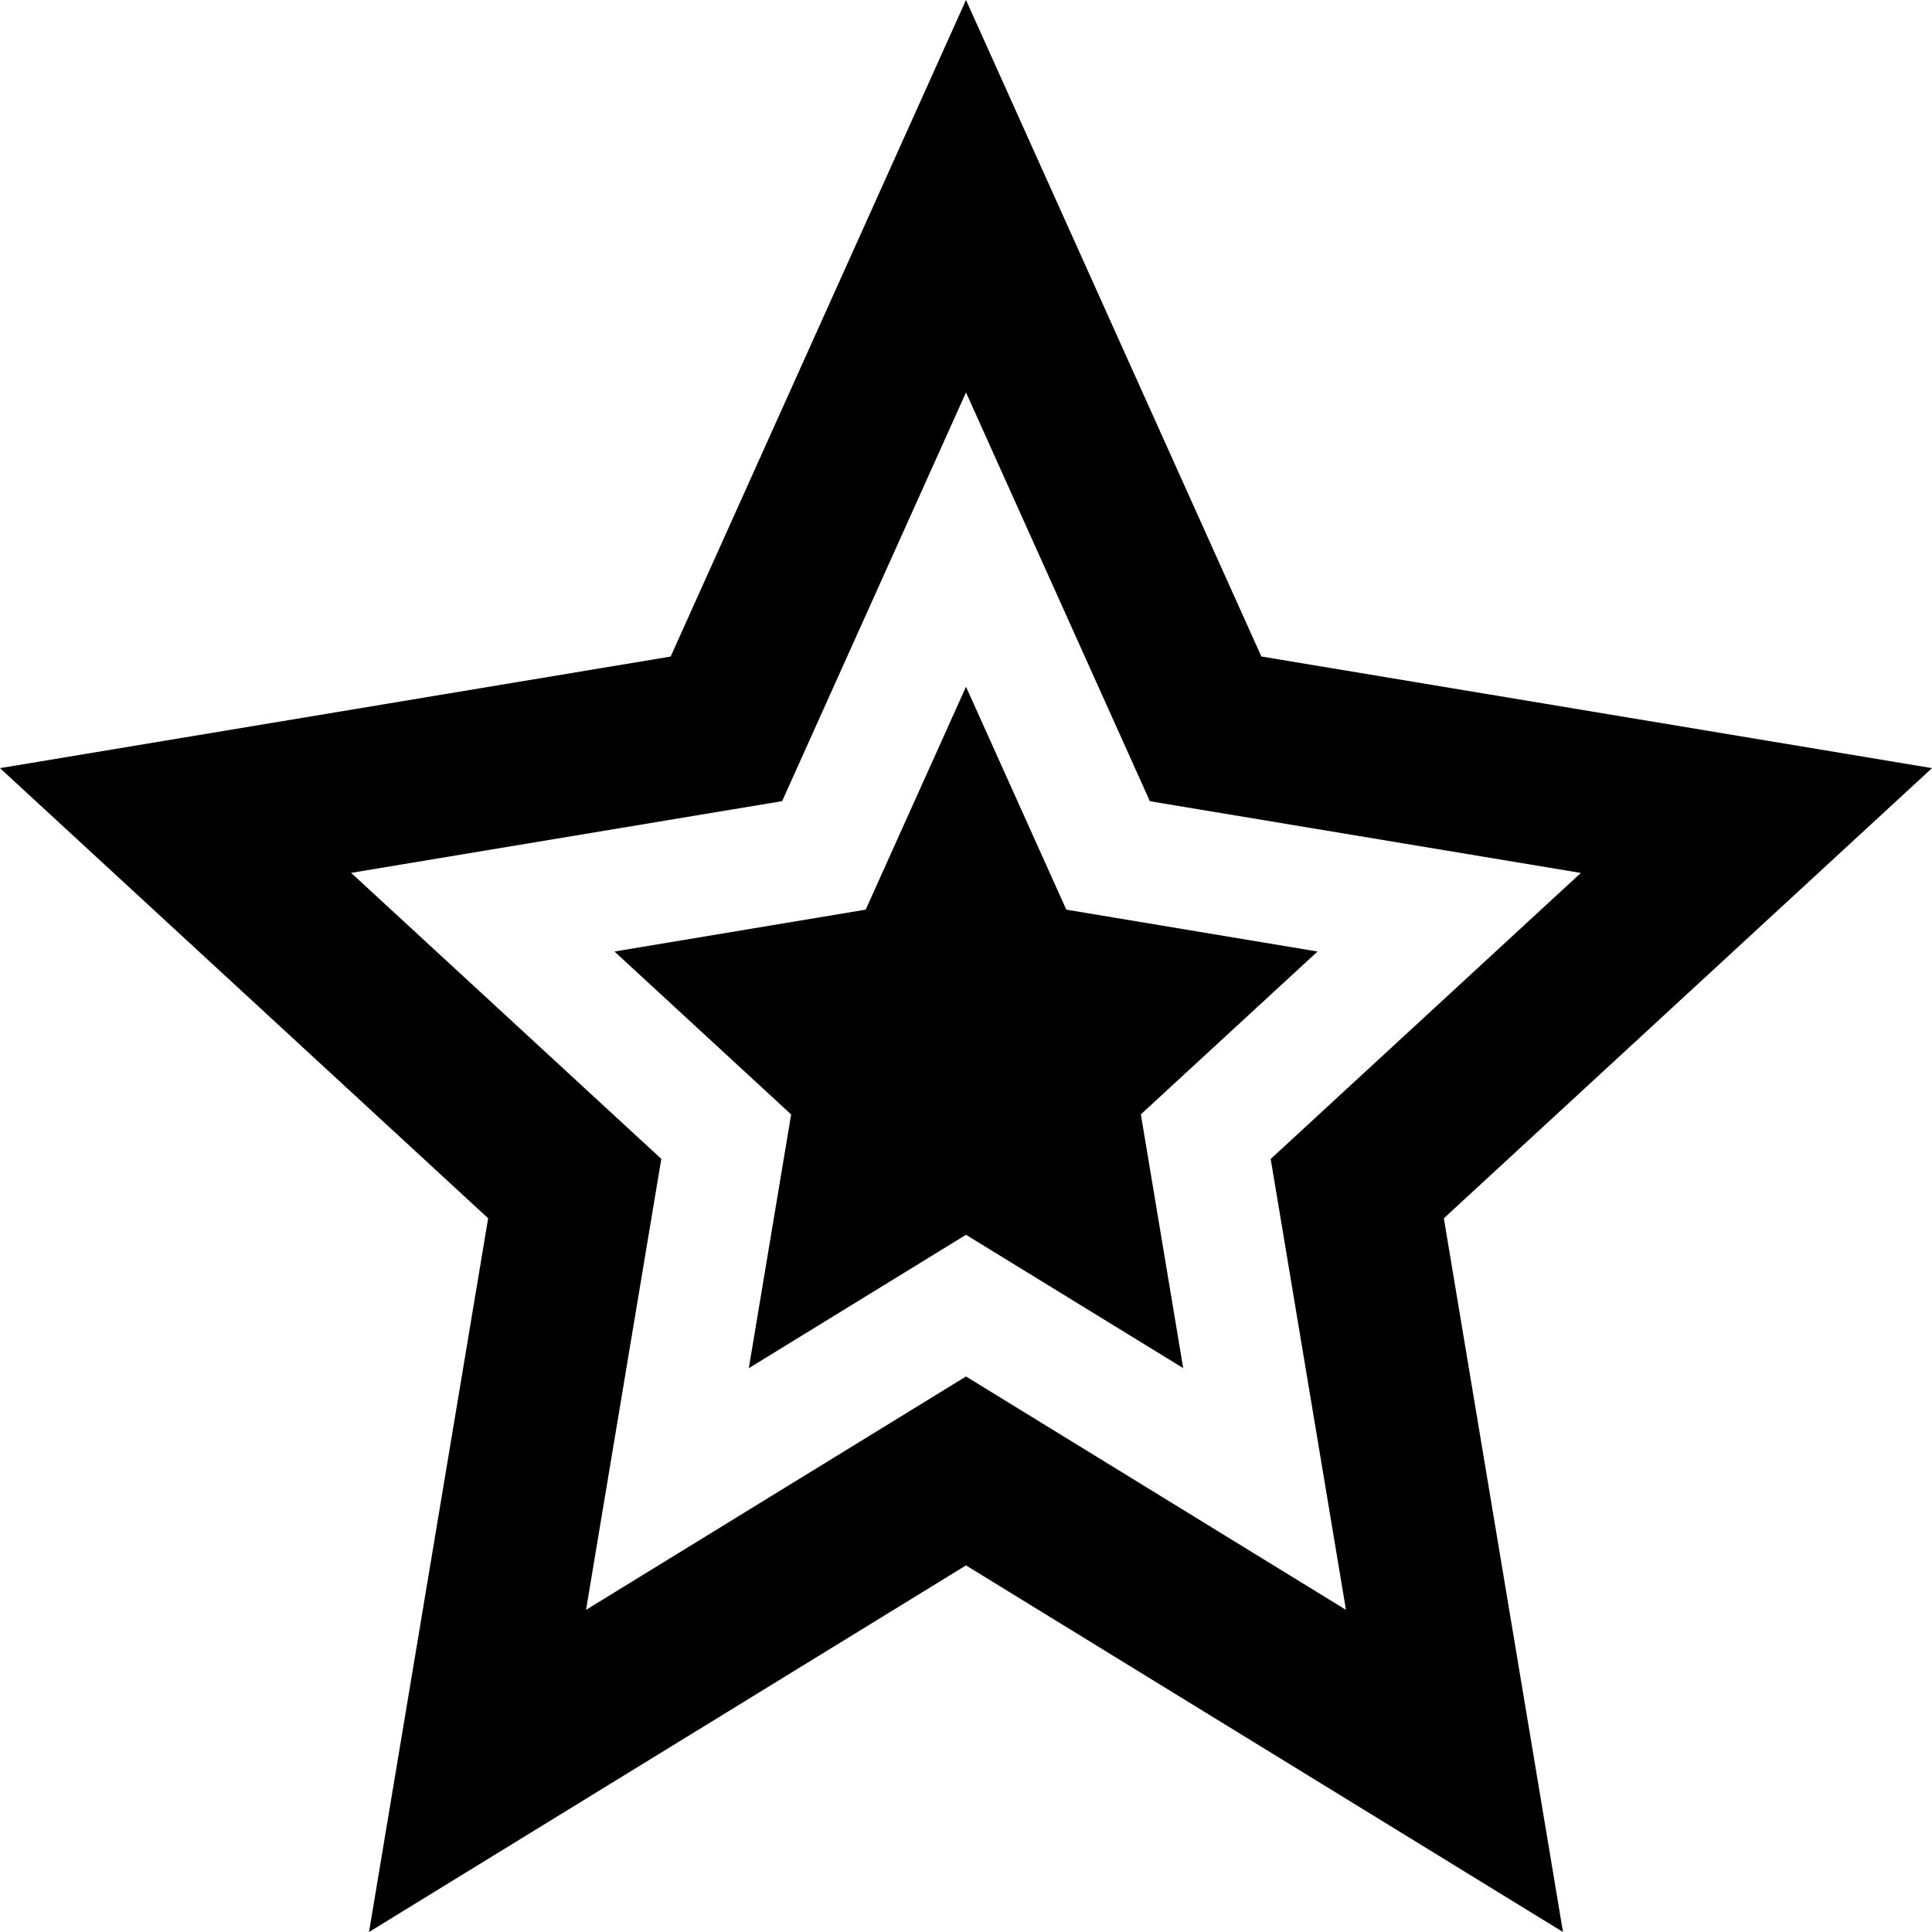 <svg xmlns="http://www.w3.org/2000/svg" width="24" height="24" viewBox="0 0 24 24"><path d="M14.172 13.843l.526 3.152-2.698-1.656-2.698 1.657.526-3.152-2.195-2.024 3.121-.52 1.246-2.769 1.246 2.769 3.121.52-2.195 2.023zm3.764 1.291l1.48 8.866-7.416-4.554-7.416 4.554 1.48-8.866-6.064-5.592 8.331-1.386 3.669-8.156 3.669 8.155 8.331 1.387-6.064 5.592zm-1.216 4.864l-.935-5.601 3.853-3.553-5.354-.891-2.284-5.078-2.284 5.077-5.354.891 3.853 3.553-.935 5.602 4.72-2.899 4.72 2.899z"/></svg>